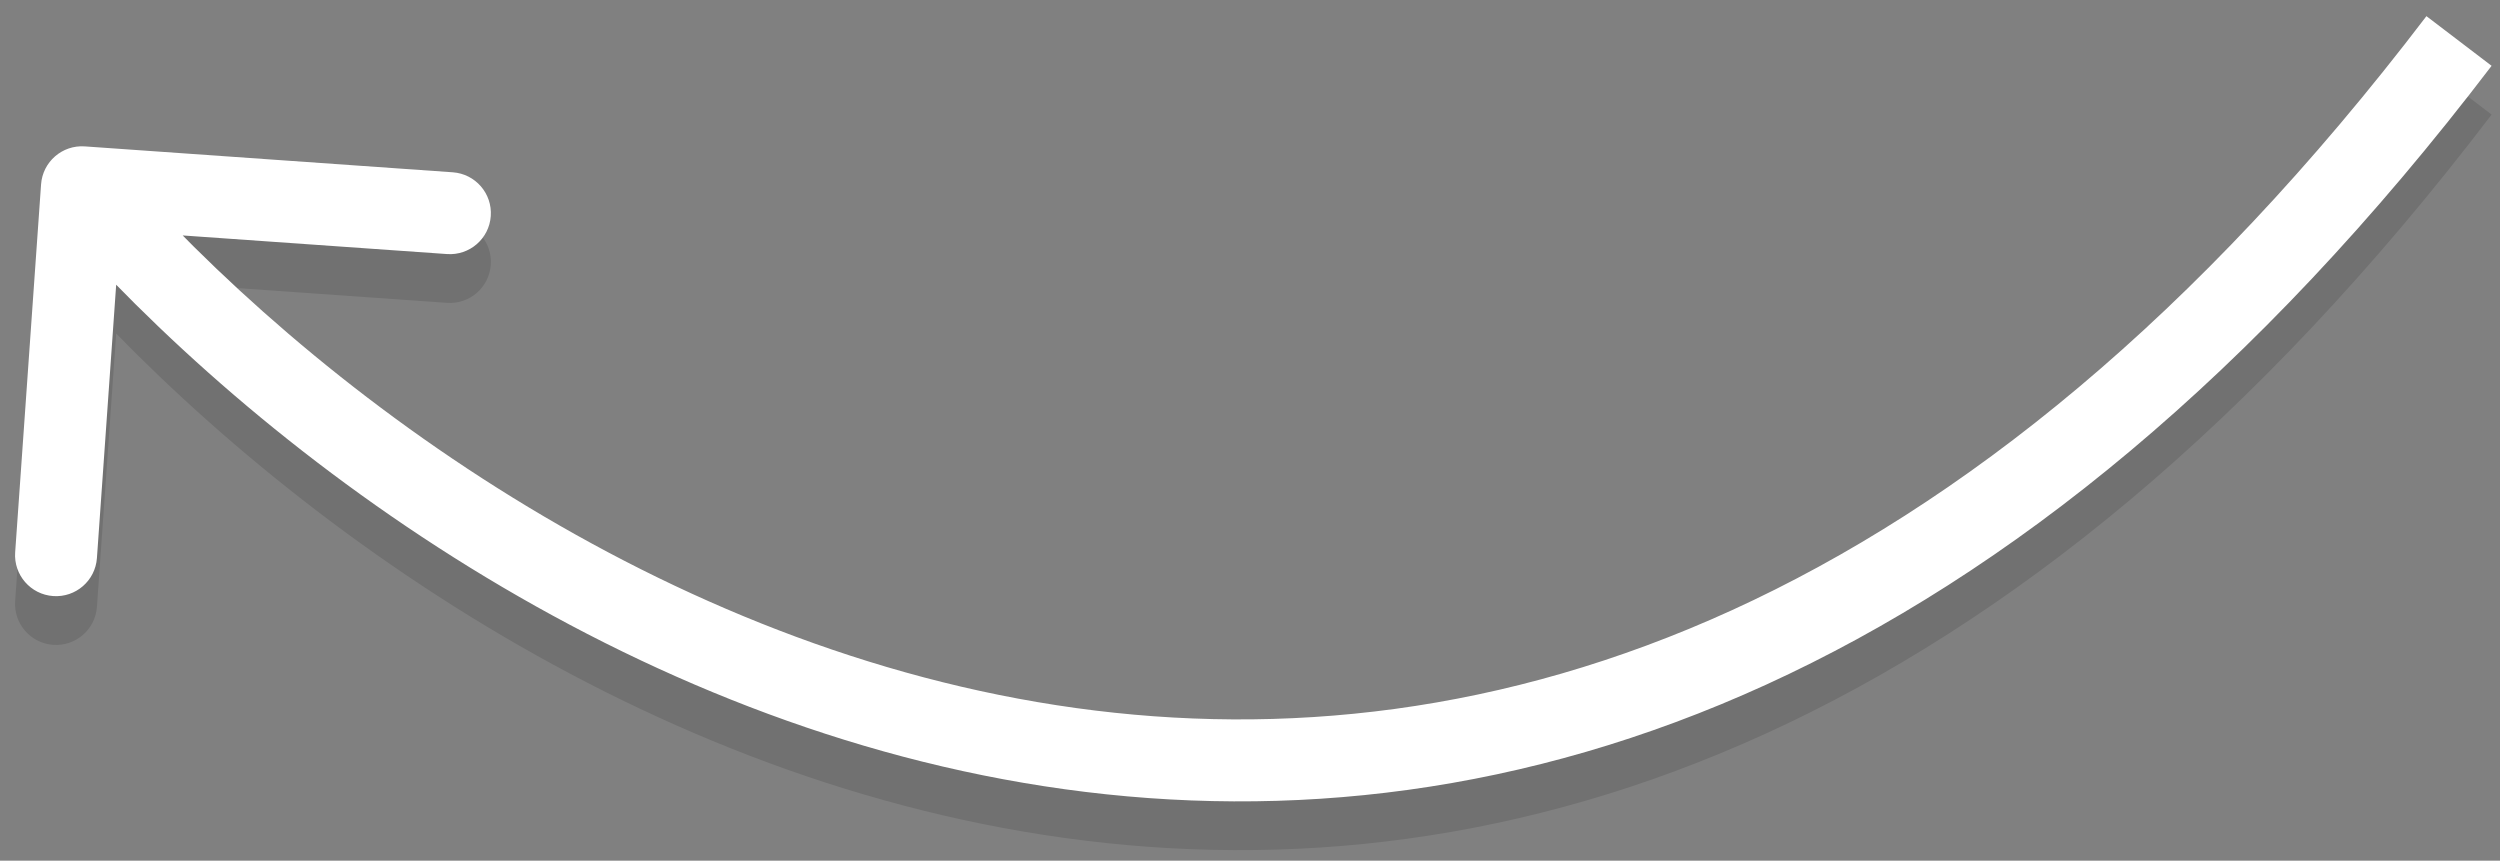 <svg width="61" height="21" viewBox="0 0 61 21" fill="none" xmlns="http://www.w3.org/2000/svg">
<rect x="0" y="0" width="61" height="21" fill="#808080" stroke="none"/>
<path d="M2.07 4.761C1.519 4.723 1.041 5.138 1.002 5.689L0.37 14.666C0.331 15.217 0.747 15.695 1.298 15.734C1.848 15.773 2.326 15.358 2.365 14.807L2.927 6.827L10.908 7.389C11.458 7.428 11.937 7.012 11.975 6.461C12.014 5.911 11.599 5.432 11.048 5.394L2.07 4.761ZM1.245 6.415C6.255 12.184 15.247 18.961 25.977 20.446C36.808 21.946 49.191 18.026 60.795 2.796L59.205 1.584C47.966 16.335 36.257 19.851 26.252 18.465C16.147 17.066 7.56 10.637 2.755 5.103L1.245 6.415Z" fill="black" fill-opacity="0.12"/>
<path d="M2.07 3.572C1.519 3.533 1.041 3.948 1.002 4.499L0.37 13.477C0.331 14.028 0.747 14.506 1.298 14.544C1.848 14.583 2.326 14.168 2.365 13.617L2.927 5.637L10.908 6.199C11.458 6.238 11.937 5.823 11.975 5.272C12.014 4.721 11.599 4.243 11.048 4.204L2.07 3.572ZM1.245 5.225C6.255 10.994 15.247 17.771 25.977 19.257C36.808 20.756 49.191 16.836 60.795 1.606L59.205 0.394C47.966 15.145 36.257 18.661 26.252 17.276C16.147 15.876 7.56 9.447 2.755 3.914L1.245 5.225Z" fill="white"/>
</svg>
